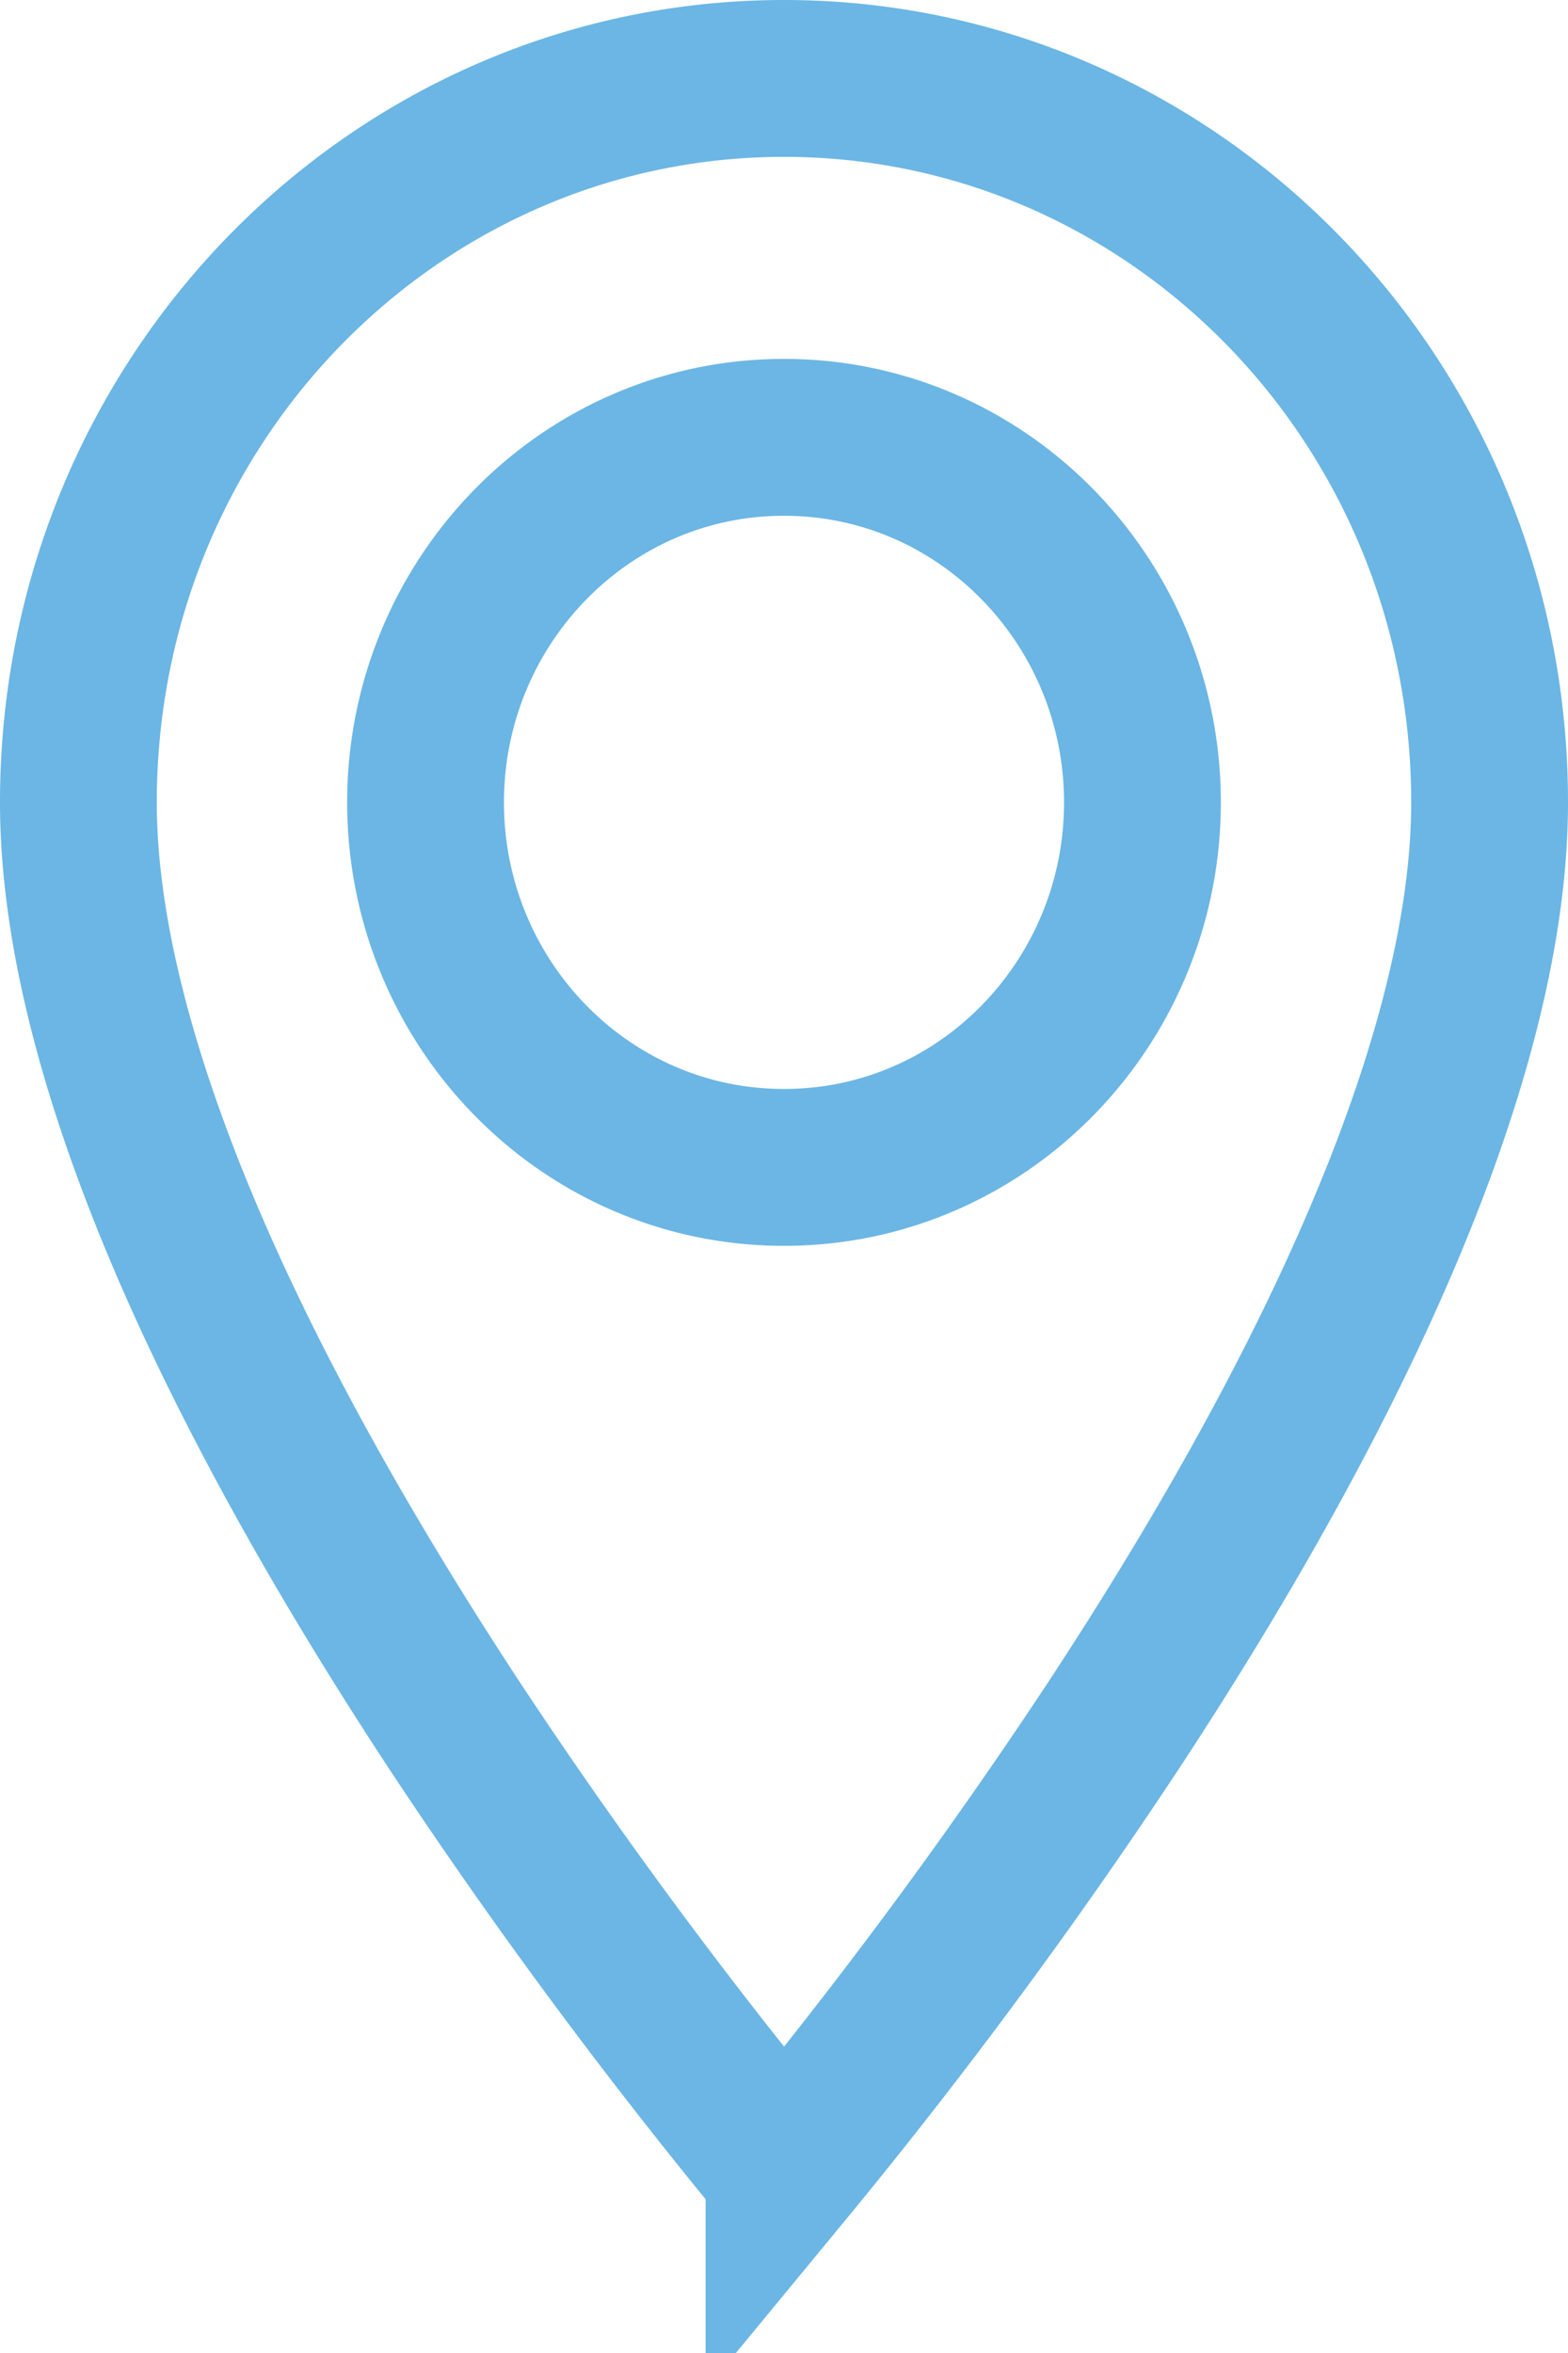 <svg width="10" height="15" fill="none" xmlns="http://www.w3.org/2000/svg"><path d="M5 13.841a33.439 33.439 0 0 1-2.083-2.813c-.615-.933-1.224-1.975-1.678-3.01C.783 6.976.5 5.976.5 5.115.5 2.553 2.523.5 5 .5s4.5 2.053 4.5 4.615c0 .86-.283 1.86-.74 2.903-.453 1.035-1.062 2.077-1.677 3.01A33.439 33.439 0 0 1 5 13.842ZM2.714 5.115C2.714 6.39 3.727 7.442 5 7.442c1.273 0 2.286-1.053 2.286-2.327 0-1.273-1.013-2.327-2.286-2.327-1.273 0-2.286 1.054-2.286 2.327Z" stroke="#6BB6E4"/></svg>